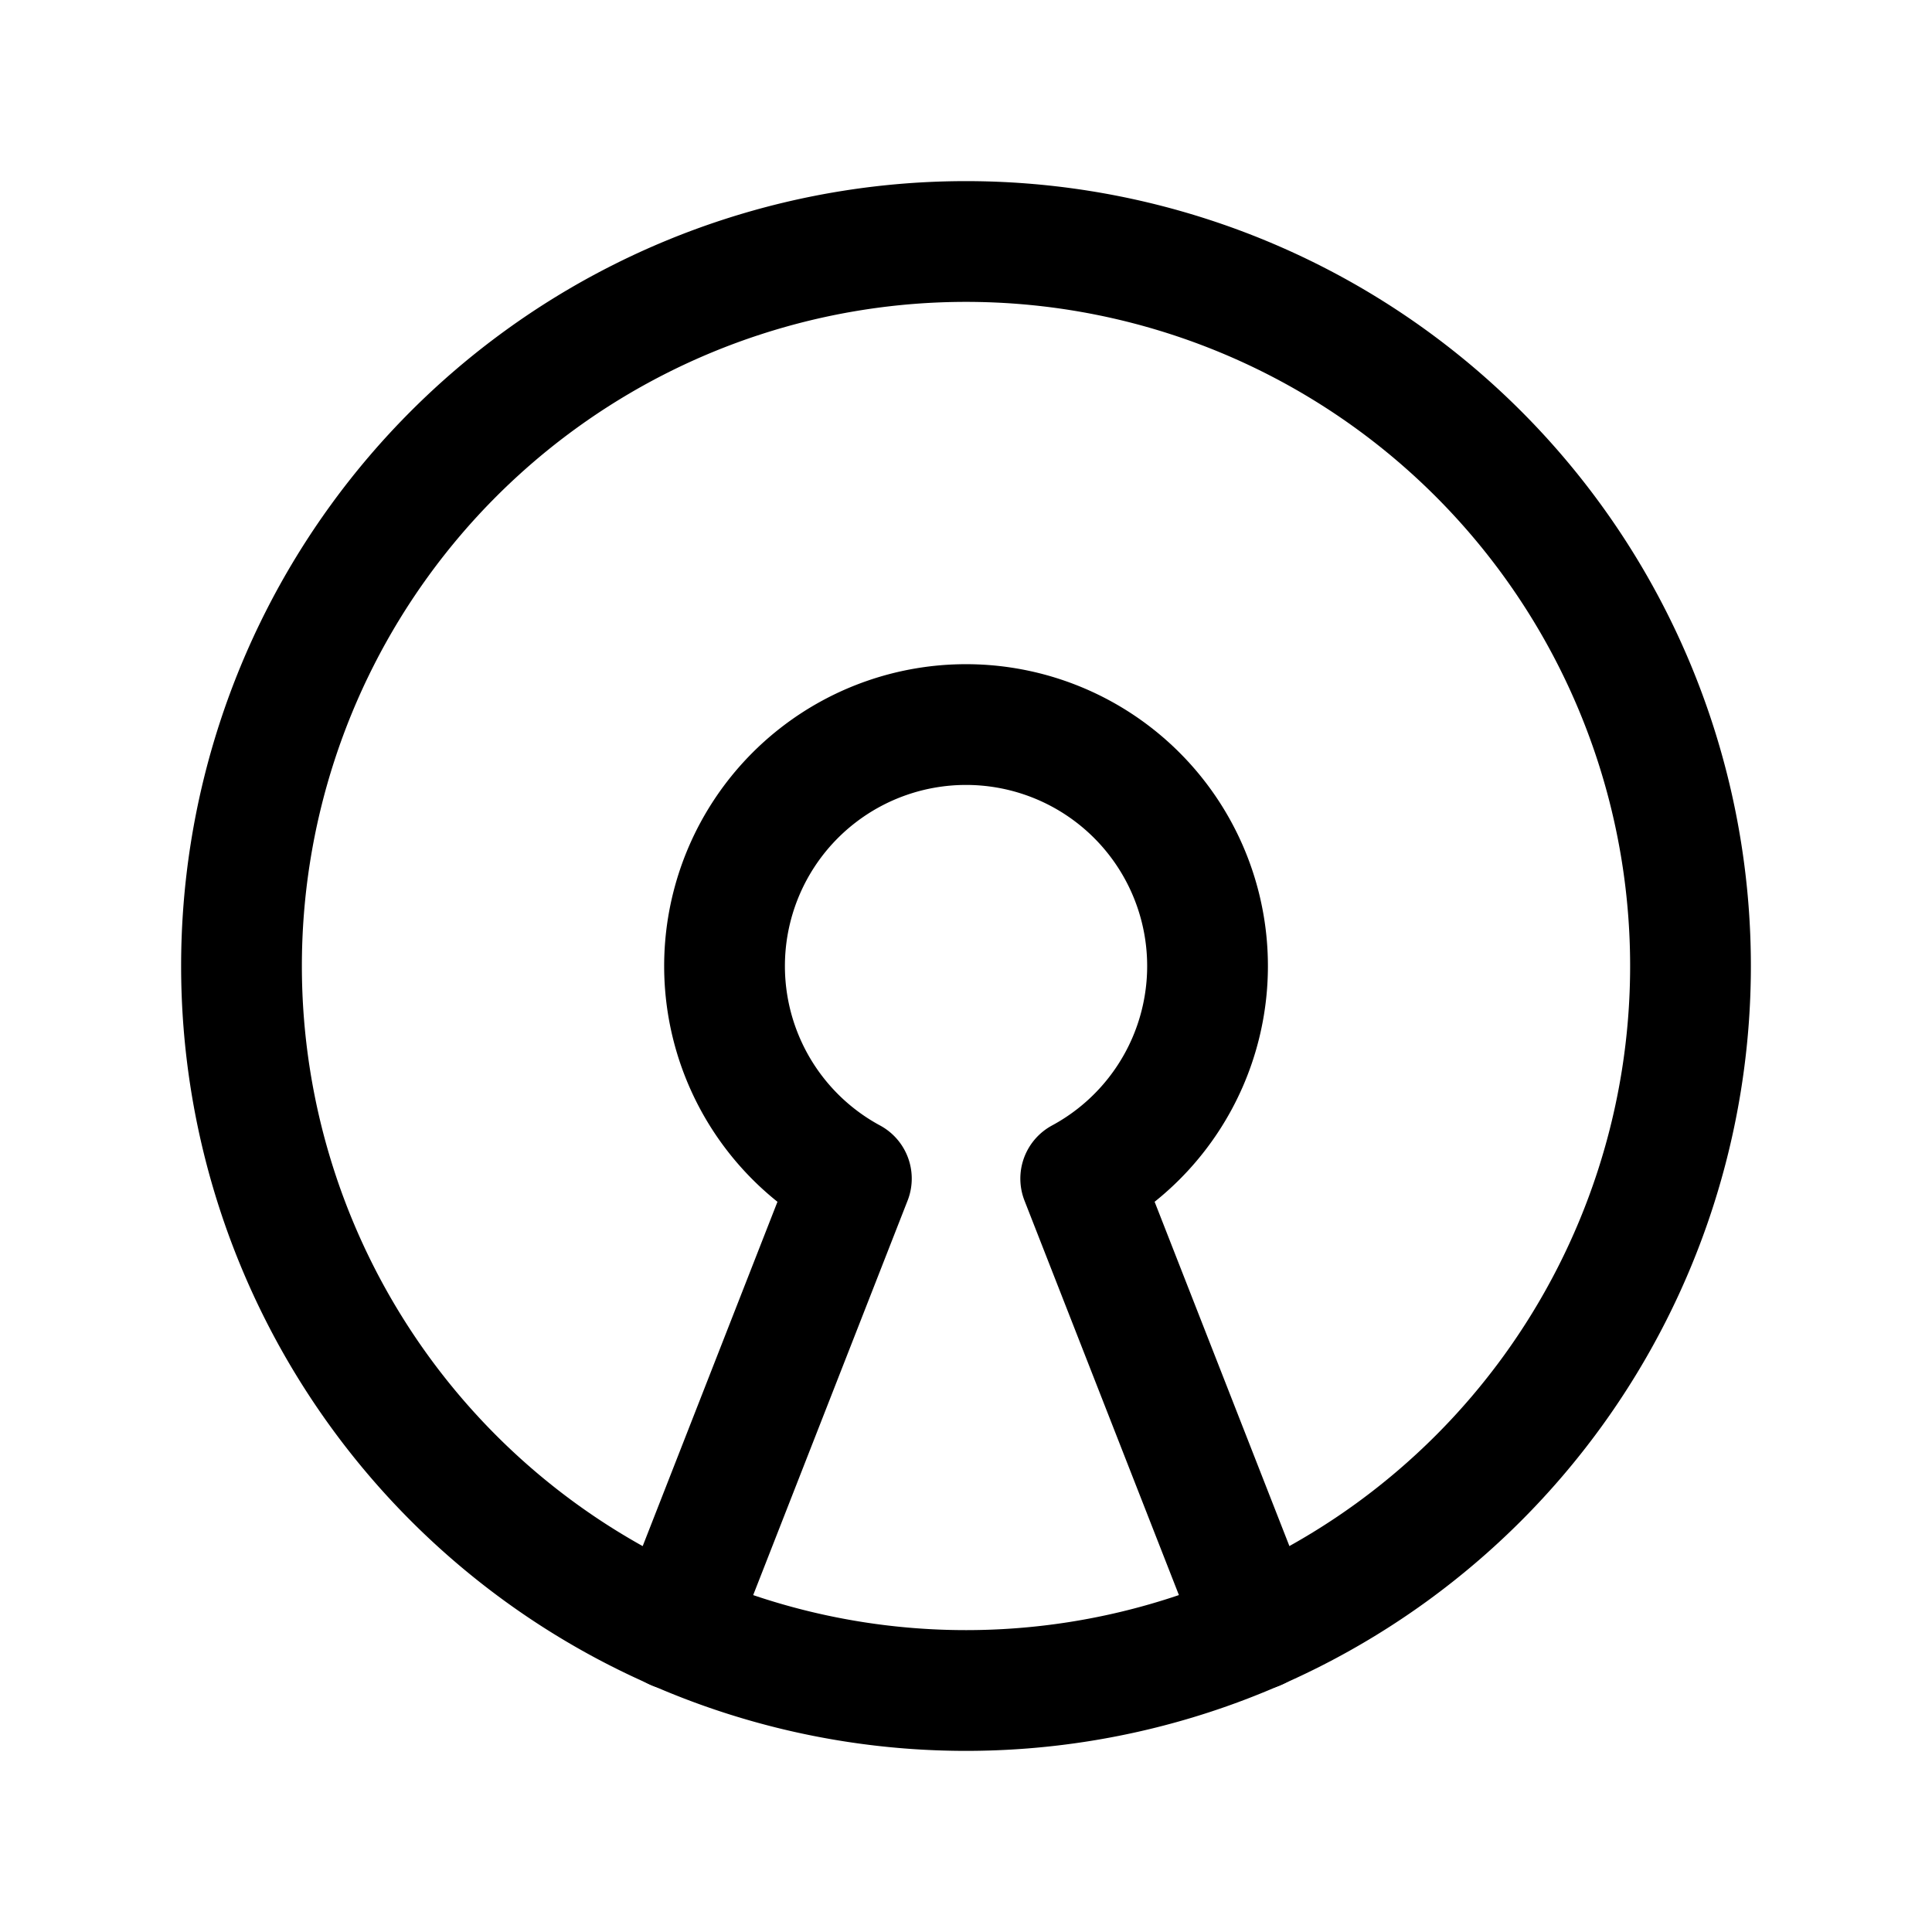 <svg xmlns="http://www.w3.org/2000/svg" class="icon icon-tabler icon-tabler-brand-openvpn"  viewBox="0 0 24 24" stroke-width="1.5" stroke="currentColor" fill="none" stroke-linecap="round" stroke-linejoin="round">
  <path stroke="none" d="M0 0h24v24H0z" fill="none"/>
  <path d="M15.618 20.243l-2.193 -5.602a3 3 0 1 0 -2.849 0l-2.193 5.603" />
  <path d="M12 12m-9 0a9 9 0 1 0 18 0a9 9 0 1 0 -18 0" />
</svg>


